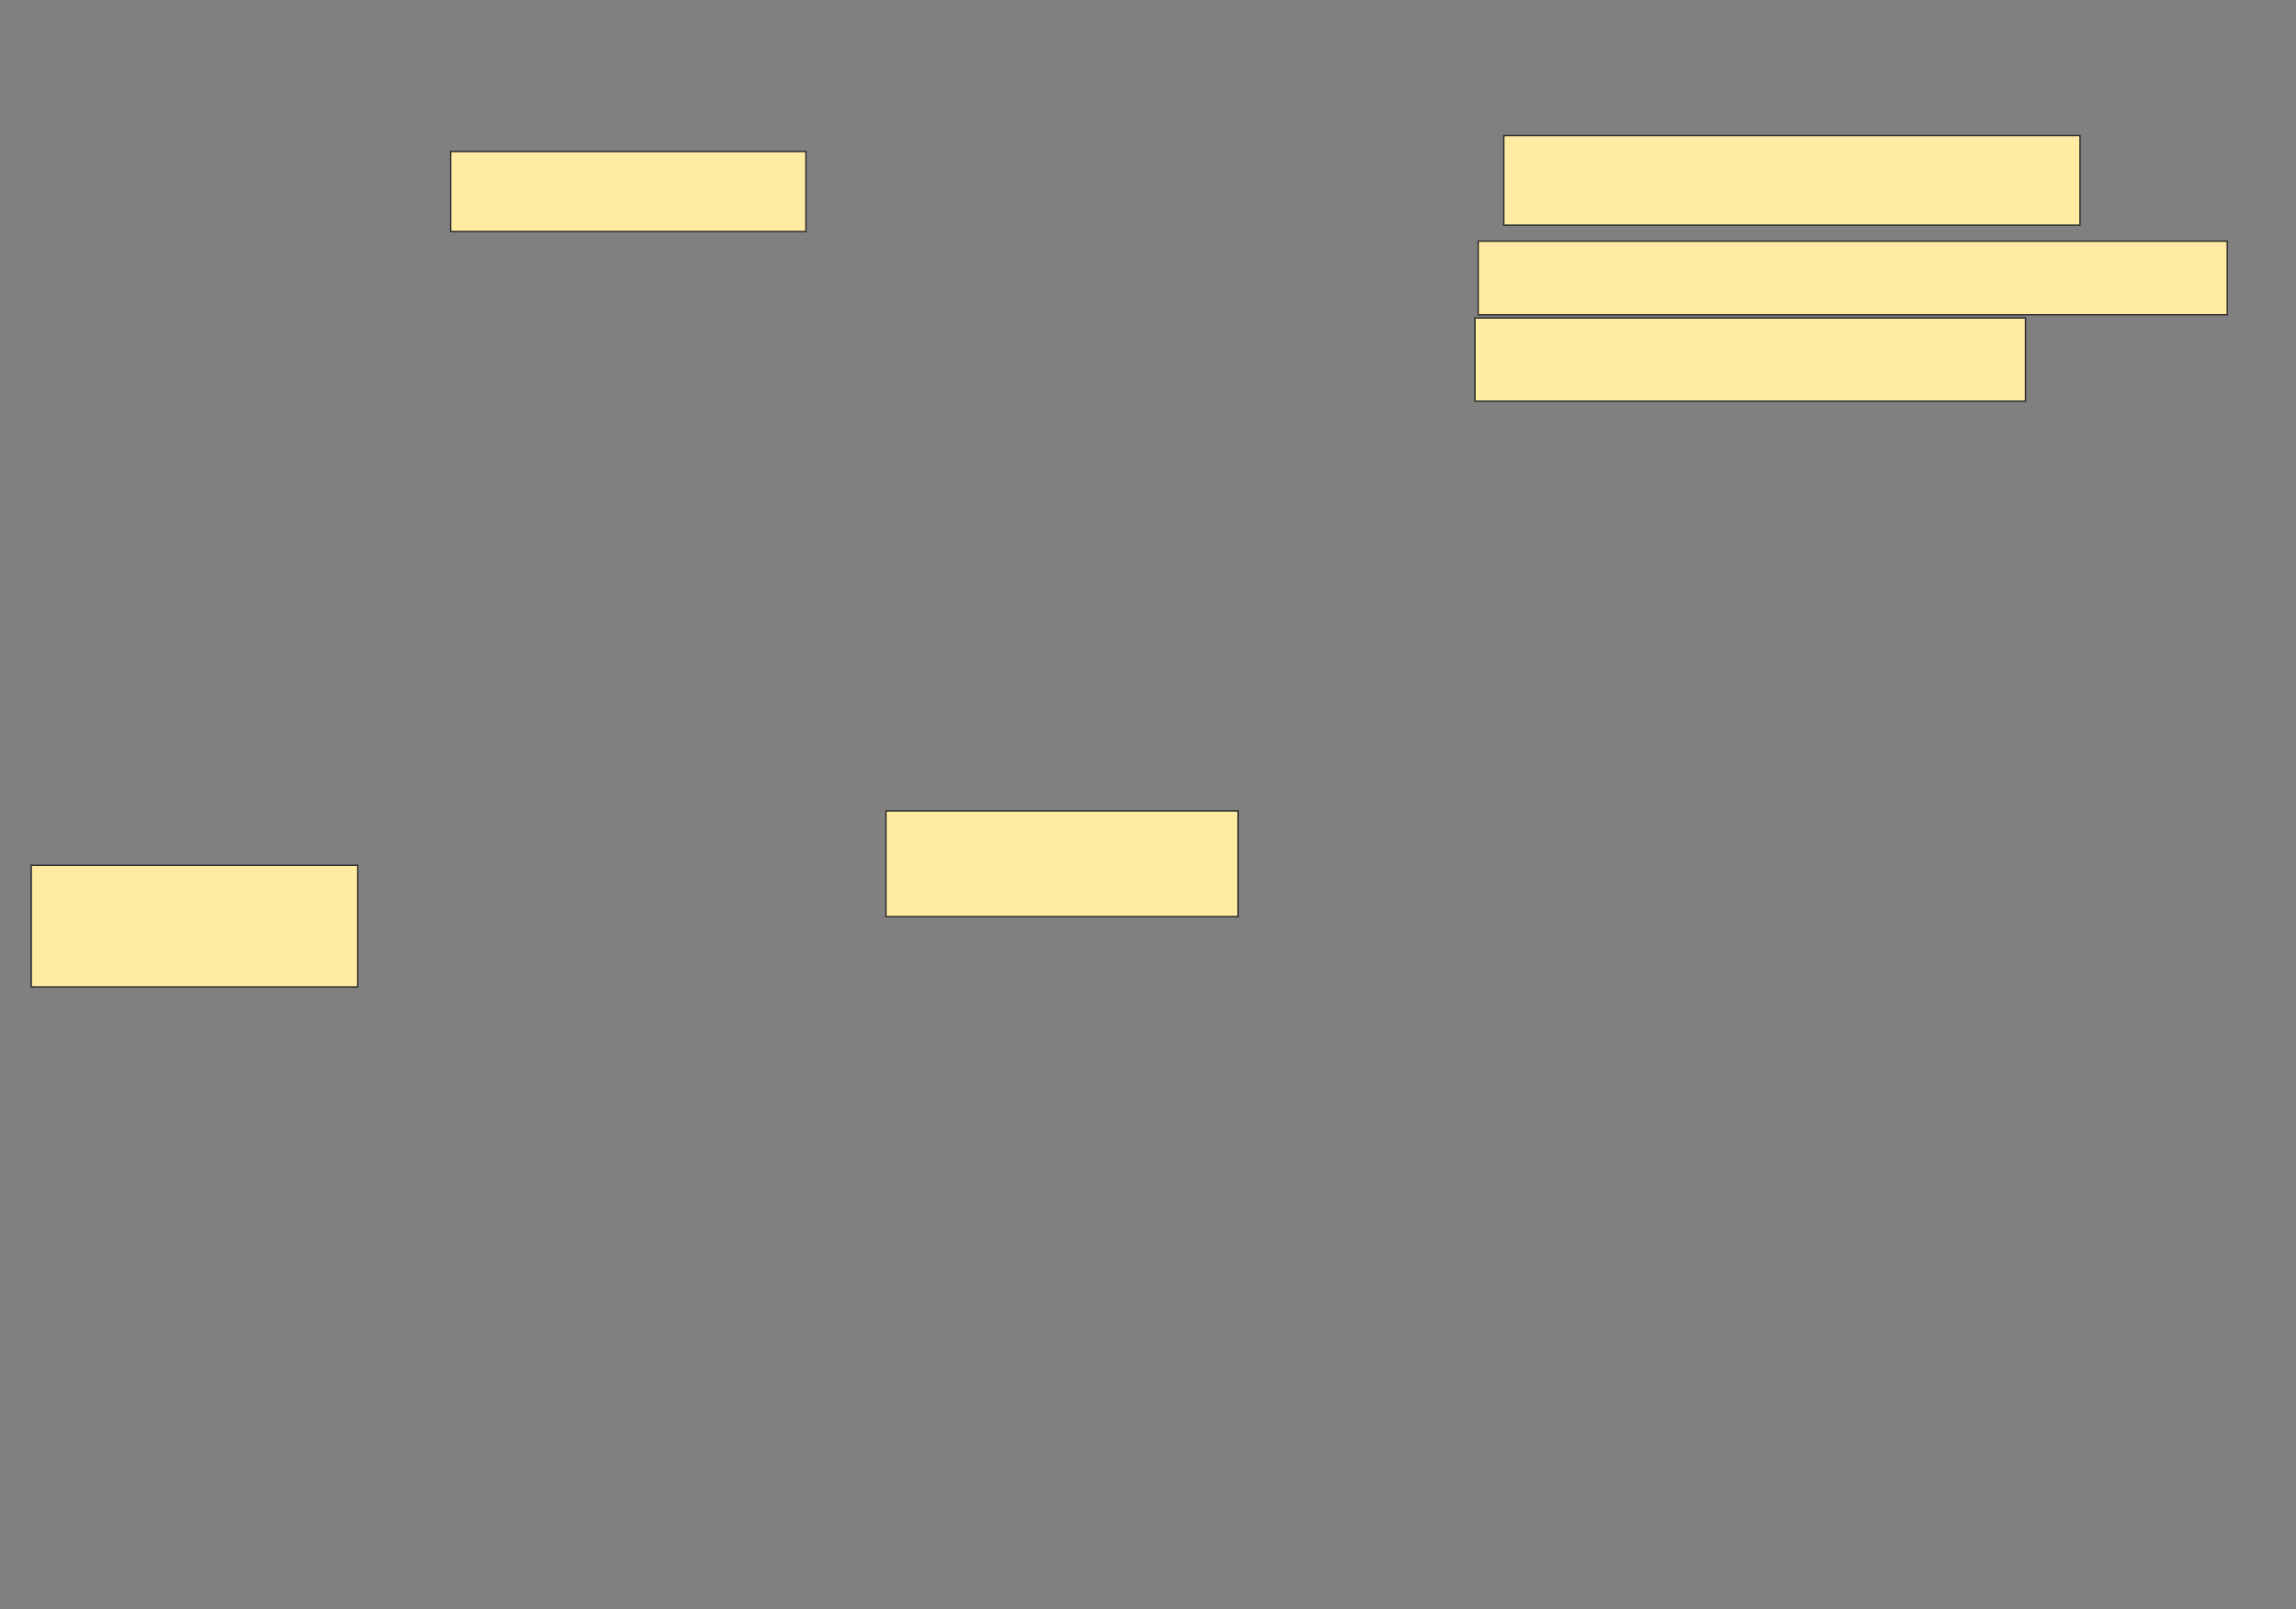 <svg xmlns="http://www.w3.org/2000/svg" width="1668" height="1169">
 <rect width="100%" height="100%" fill="#808080" stroke="none"/>
 <!-- Created with Image Occlusion Enhanced -->
 <g>
  <title>Labels</title>
 </g>
 <g>
  <title>Masks</title>
  <rect id="4a470546d640485ca6d7ae8b9caac378-ao-1" height="58.14" width="258.14" y="110.07" x="327.349" stroke="#2D2D2D" fill="#FFEBA2"/>
  <rect id="4a470546d640485ca6d7ae8b9caac378-ao-2" height="76.744" width="255.814" y="589.139" x="643.628" stroke="#2D2D2D" fill="#FFEBA2"/>
  
  <rect id="4a470546d640485ca6d7ae8b9caac378-ao-4" height="88.372" width="237.209" y="628.674" x="22.698" stroke="#2D2D2D" fill="#FFEBA2"/>
  <rect id="4a470546d640485ca6d7ae8b9caac378-ao-5" height="65.116" width="418.605" y="98.442" x="1092.465" stroke="#2D2D2D" fill="#FFEBA2"/>
  <rect id="4a470546d640485ca6d7ae8b9caac378-ao-6" height="53.488" width="544.186" y="175.186" x="1073.861" stroke="#2D2D2D" fill="#FFEBA2"/>
  <rect id="4a470546d640485ca6d7ae8b9caac378-ao-7" height="60.465" width="400" y="231" x="1071.535" stroke="#2D2D2D" fill="#FFEBA2"/>
 </g>
</svg>